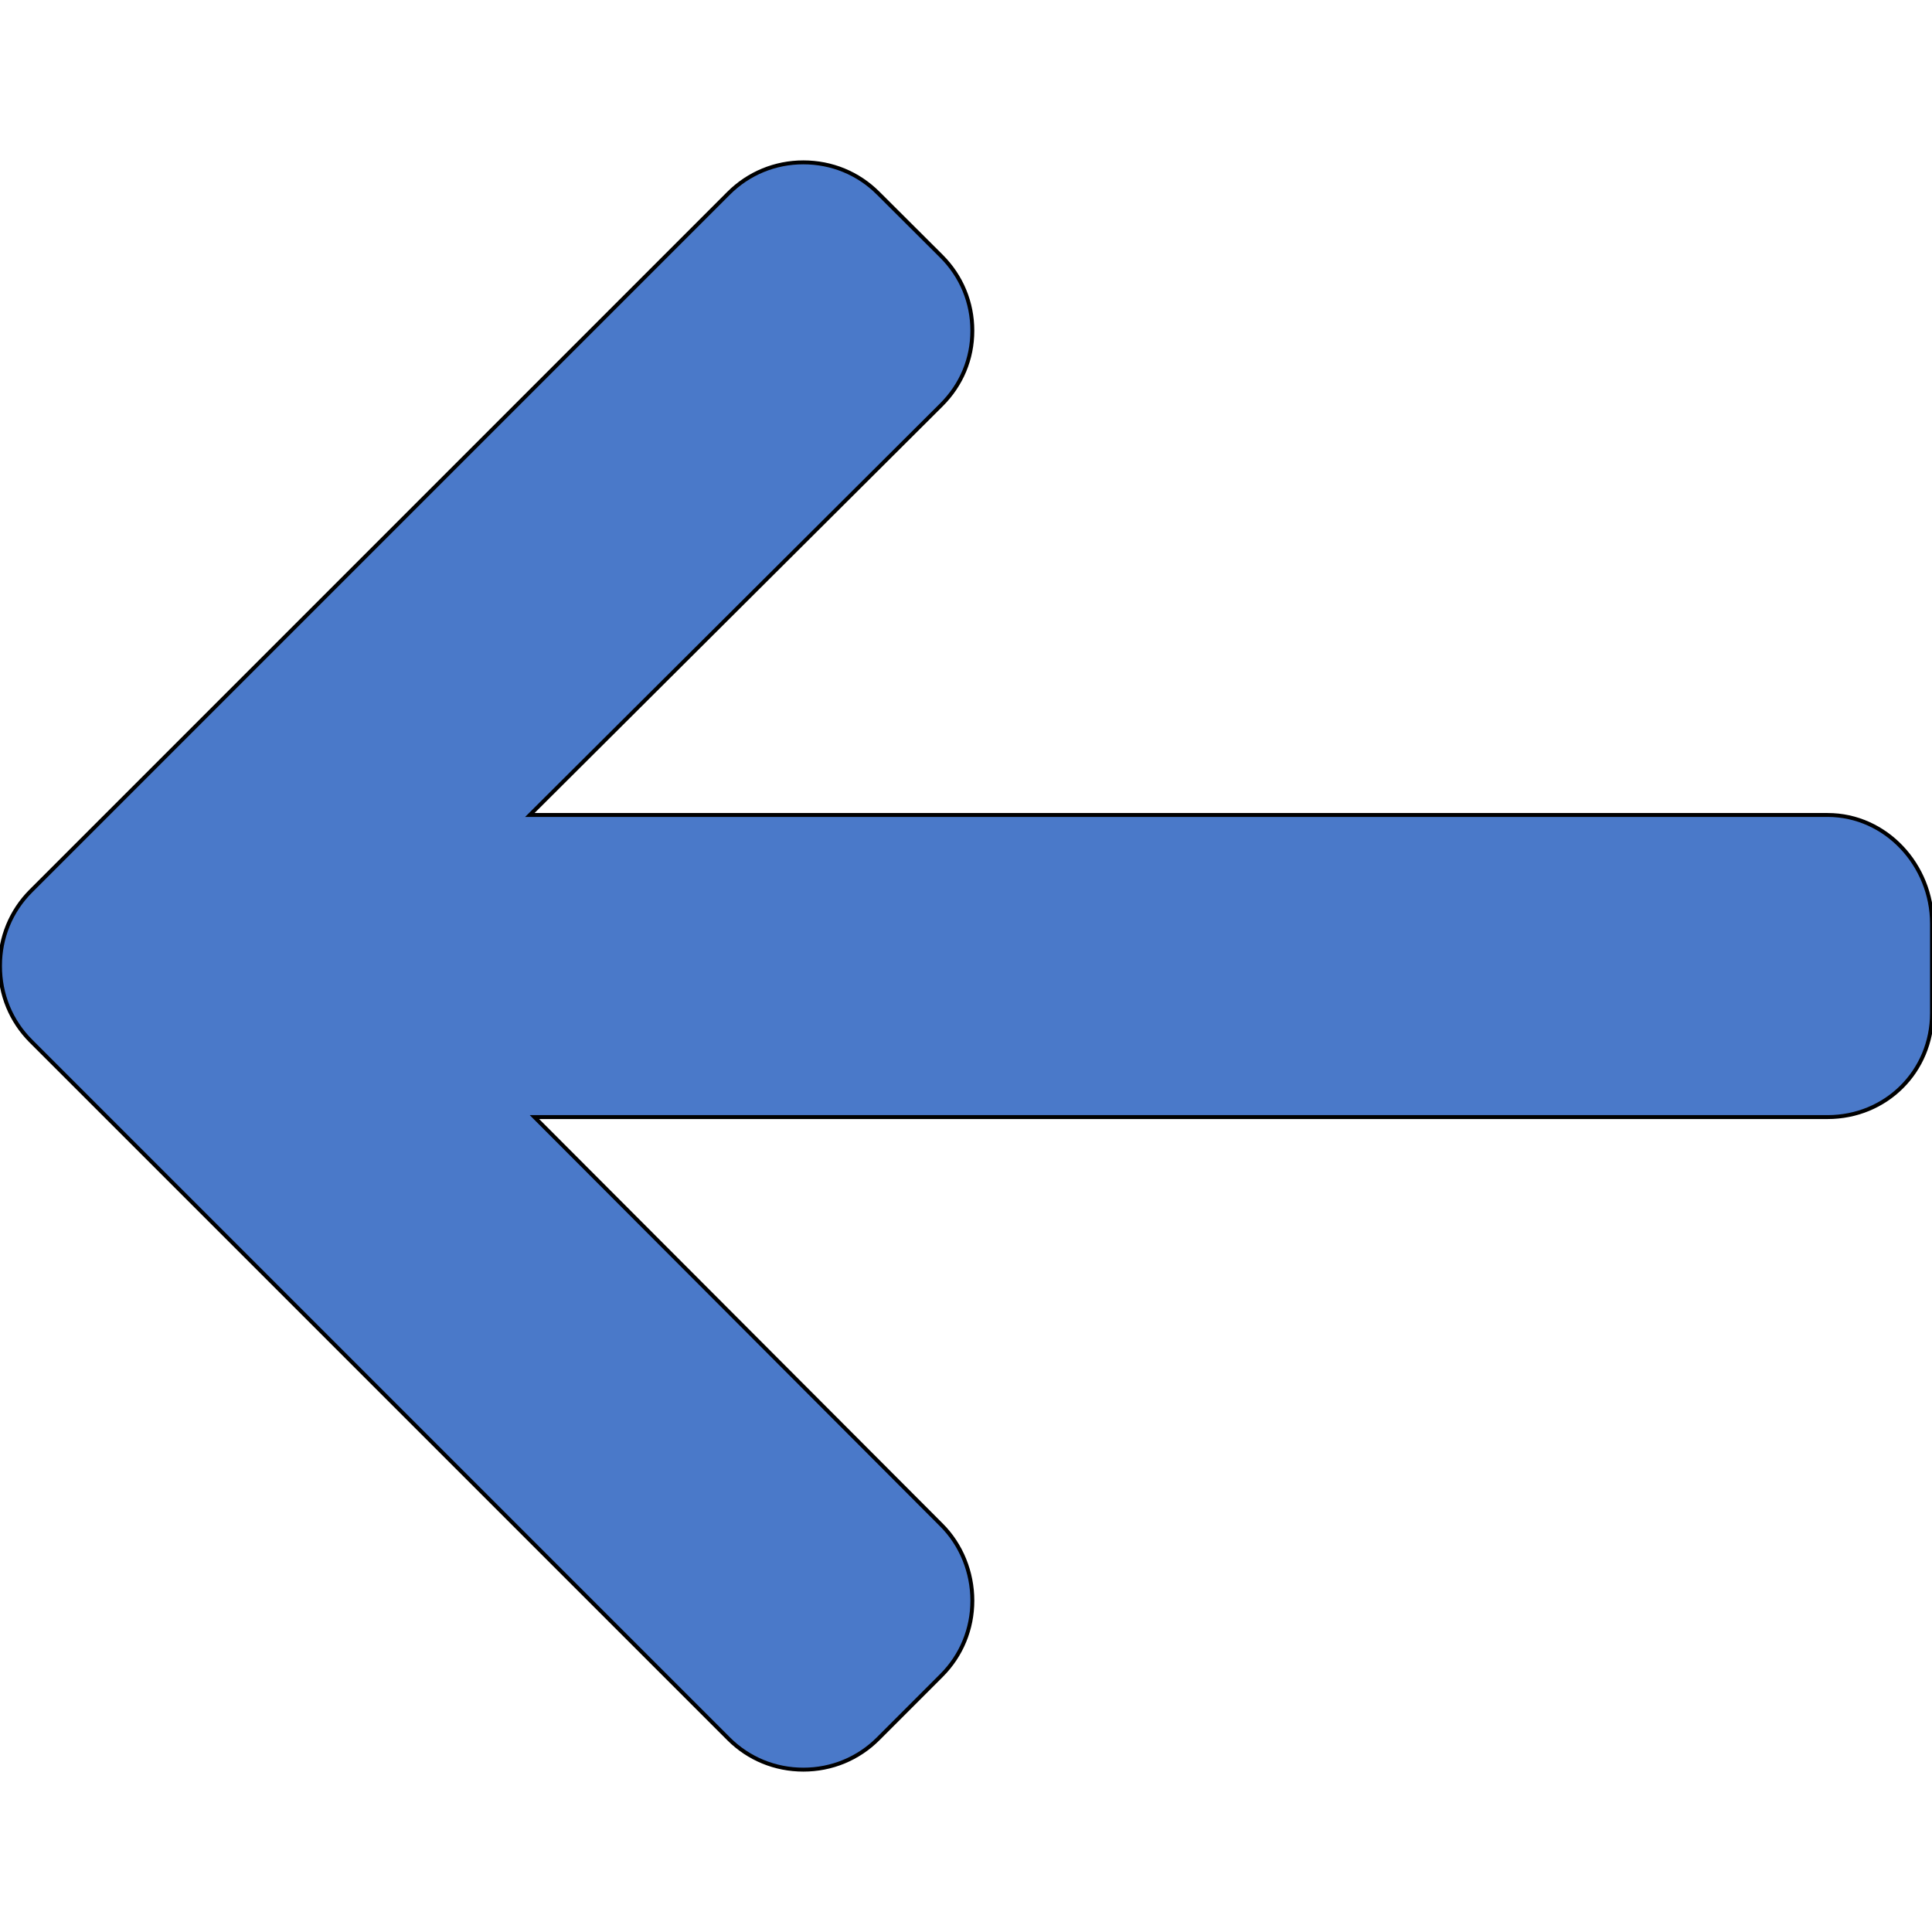 <svg width="492.004" height="492.004" xmlns="http://www.w3.org/2000/svg">

 <g>
  <title>background</title>
  <rect fill="none" id="canvas_background" height="402" width="582" y="-1" x="-1"/>
 </g>
 <g>
  <title>Layer 1</title>
  <g transform="rotate(-180 246.002,246.002) " stroke="null" id="svg_1">
   <g stroke="null" id="svg_2">
    <path stroke="null" id="svg_3" fill="#4a79c9" d="m484.14,226.886l-177.68,-177.684c-5.072,-5.072 -11.832,-7.856 -19.04,-7.856c-7.216,0 -13.972,2.788 -19.044,7.856l-16.132,16.136c-5.068,5.064 -7.86,11.828 -7.86,19.04c0,7.208 2.792,14.2 7.86,19.264l103.656,103.884l-329.32,0c-14.848,0 -26.58,11.624 -26.58,26.476l0,22.812c0,14.852 11.732,27.648 26.58,27.648l330.496,0l-104.828,104.464c-5.068,5.072 -7.86,11.652 -7.86,18.864c0,7.204 2.792,13.88 7.86,18.948l16.132,16.084c5.072,5.072 11.828,7.836 19.044,7.836c7.208,0 13.968,-2.8 19.04,-7.872l177.68,-177.68c5.084,-5.088 7.88,-11.88 7.86,-19.1c0.016,-7.244 -2.776,-14.04 -7.864,-19.12z"/>
   </g>
  </g>
  <g id="svg_4"/>
  <g id="svg_5"/>
  <g id="svg_6"/>
  <g id="svg_7"/>
  <g id="svg_8"/>
  <g id="svg_9"/>
  <g id="svg_10"/>
  <g id="svg_11"/>
  <g id="svg_12"/>
  <g id="svg_13"/>
  <g id="svg_14"/>
  <g id="svg_15"/>
  <g id="svg_16"/>
  <g id="svg_17"/>
  <g id="svg_18"/>
 </g>
</svg>